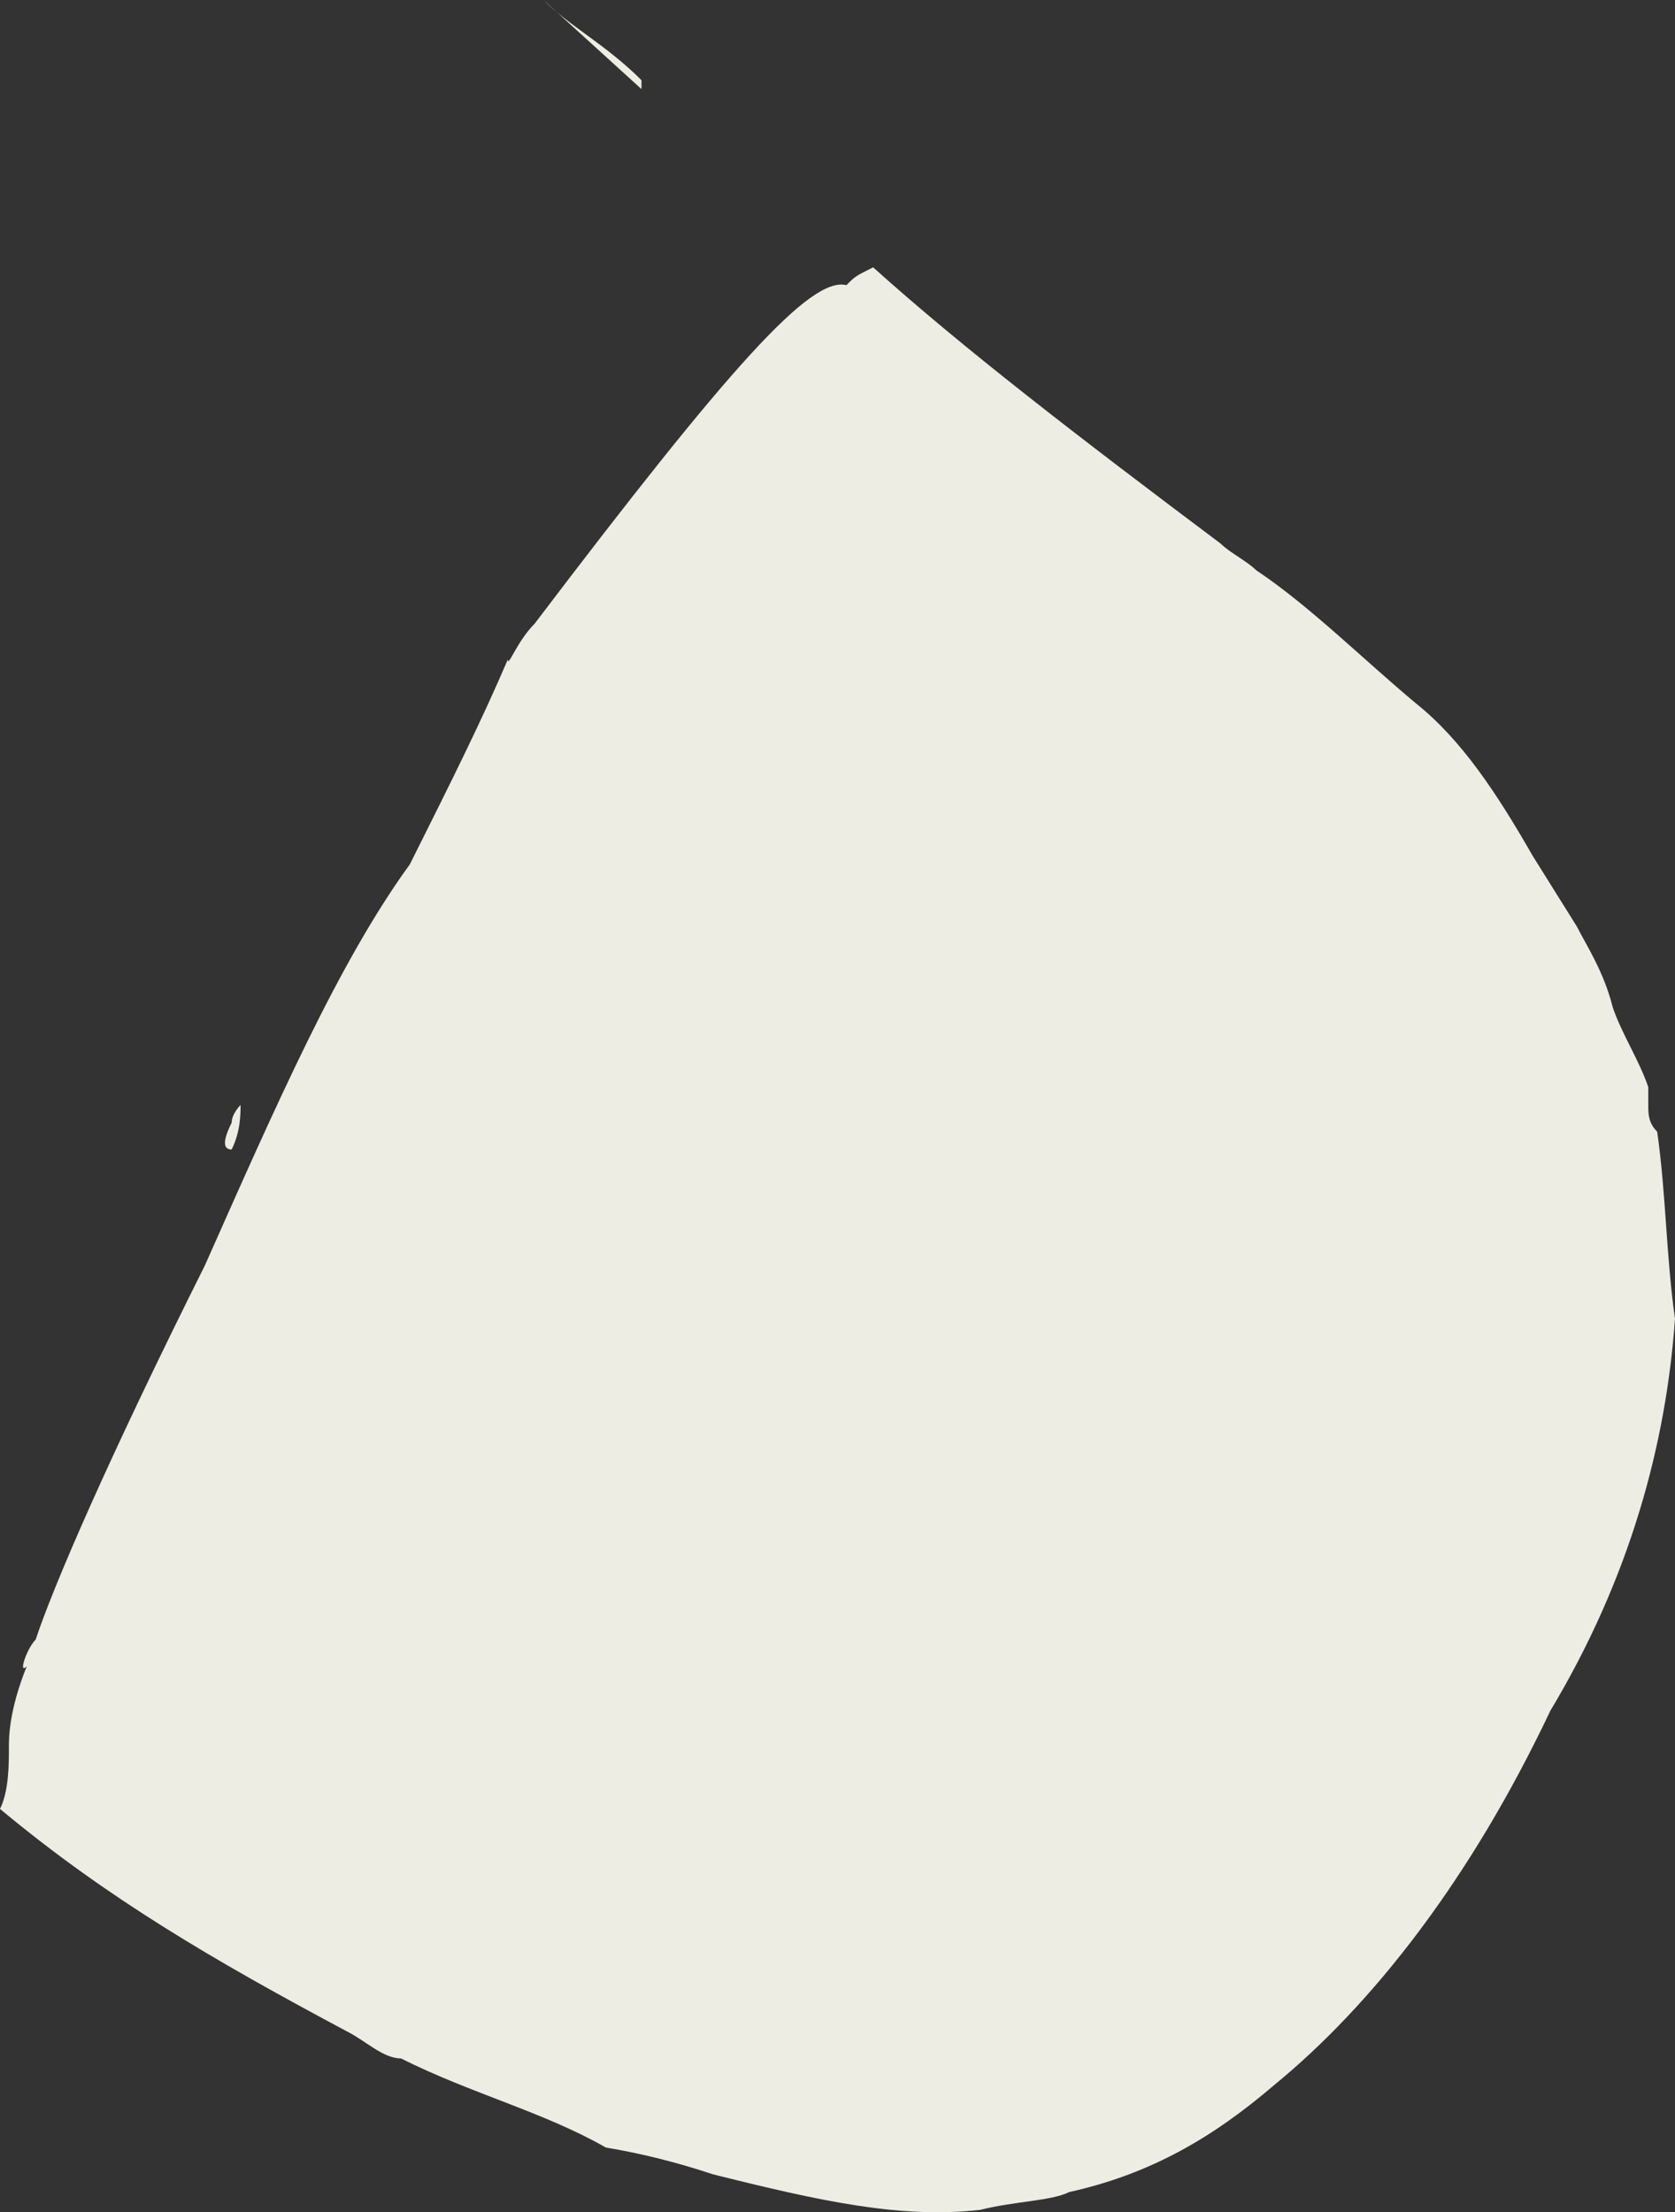 <?xml version="1.0" encoding="UTF-8" standalone="no"?>
<!-- Generator: flash2svg, http://dissentgraphics.com/tools/flash2svg -->

<svg
   xmlns:dc="http://purl.org/dc/elements/1.1/"
   xmlns:cc="http://creativecommons.org/ns#"
   xmlns:rdf="http://www.w3.org/1999/02/22-rdf-syntax-ns#"
   xmlns:svg="http://www.w3.org/2000/svg"
   xmlns="http://www.w3.org/2000/svg"
   xmlns:sodipodi="http://sodipodi.sourceforge.net/DTD/sodipodi-0.dtd"
   xmlns:inkscape="http://www.inkscape.org/namespaces/inkscape"
   id="AvatarAssets"
   image-rendering="auto"
   version="1.1"
   x="0px"
   y="0px"
   width="9.4"
   height="12.413"
   viewBox="0 0 9.4 12.413"
   inkscape:version="0.48.4 r9939"
   sodipodi:docname="AvatarAssets_backPantsLegUpperRight20101122Color_1.svg">
  <rect x="0" y="0" width="9.4" height="12.413" fill="#333333" stroke="none"/>
  <sodipodi:namedview
     pagecolor="#ffffff"
     bordercolor="#666666"
     borderopacity="1"
     objecttolerance="10"
     gridtolerance="10"
     guidetolerance="10"
     inkscape:pageopacity="0"
     inkscape:pageshadow="2"
     inkscape:window-width="640"
     inkscape:window-height="480"
     id="namedview3433"
     showgrid="false"
     fit-margin-top="0"
     fit-margin-left="0"
     fit-margin-right="0"
     fit-margin-bottom="0"
     inkscape:zoom="1.9032258"
     inkscape:cx="36.65"
     inkscape:cy="-55.736994"
     inkscape:window-x="136"
     inkscape:window-y="0"
     inkscape:window-maximized="0"
     inkscape:current-layer="AvatarAssets" />
  <defs
     id="defs3426" />
  <g
     id="backPantsLegUpperRight20101122Color_2"
     overflow="visible"
     style="overflow:visible"
     transform="translate(4.65,6.15)">
    <g
       id="backPantsLegUpperRight20101122Color_1_0">
      <g
         id="element">
        <path
           id="path"
           d="M 2.2,-3.1 C 1.4,-3.7 0.75,-4.2 0.25,-4.65 c -0.1,0.05 -0.1,0.05 -0.15,0.1 -0.2,-0.05 -0.65,0.45 -1.75,1.9 -0.1,0.1 -0.15,0.25 -0.15,0.2 -0.15,0.35 -0.3,0.65 -0.55,1.15 -0.4,0.55 -0.75,1.35 -1.15,2.25 -0.55,1.1 -0.85,1.8 -0.95,2.1 -0.05,0.05 -0.1,0.2 -0.05,0.15 -0.1,0.25 -0.1,0.4 -0.1,0.45 0,0.1 0,0.25 -0.05,0.35 0.6,0.5 1.2,0.85 1.95,1.25 0.1,0.05 0.2,0.15 0.3,0.15 0.4,0.2 0.8,0.3 1.15,0.5 q 0.3,0.05 0.6,0.15 C -0.05,6.2 0.4,6.3 0.85,6.25 1.05,6.2 1.25,6.2 1.35,6.15 1.8,6.05 2.15,5.85 2.5,5.55 3.05,5.1 3.6,4.4 4.05,3.45 4.5,2.7 4.7,1.95 4.75,1.25 4.7,0.9 4.7,0.55 4.65,0.2 4.6,0.15 4.6,0.1 4.6,0.05 4.6,0 4.6,0 4.6,-0.05 4.55,-0.2 4.45,-0.35 4.4,-0.5 4.35,-0.7 4.25,-0.85 4.2,-0.95 L 3.95,-1.35 C 3.75,-1.7 3.55,-2 3.3,-2.2 3,-2.45 2.7,-2.75 2.4,-2.95 2.35,-3 2.25,-3.05 2.2,-3.1 z m -3.25,-2.55 0,-0.05 C -1.25,-5.9 -1.45,-6 -1.6,-6.15 l 0.55,0.5 z"
           inkscape:connector-curvature="0"
           style="fill:#edede4" />
        <path
           id="path3"
           d="m -3.3,0.05 c 0,0 -0.05,0.05 -0.05,0.1 -0.05,0.1 -0.05,0.15 0,0.15 C -3.3,0.2 -3.3,0.1 -3.3,0.05"
           inkscape:connector-curvature="0"
           style="fill:#edede4" />
      </g>
    </g>
  </g>
</svg>
